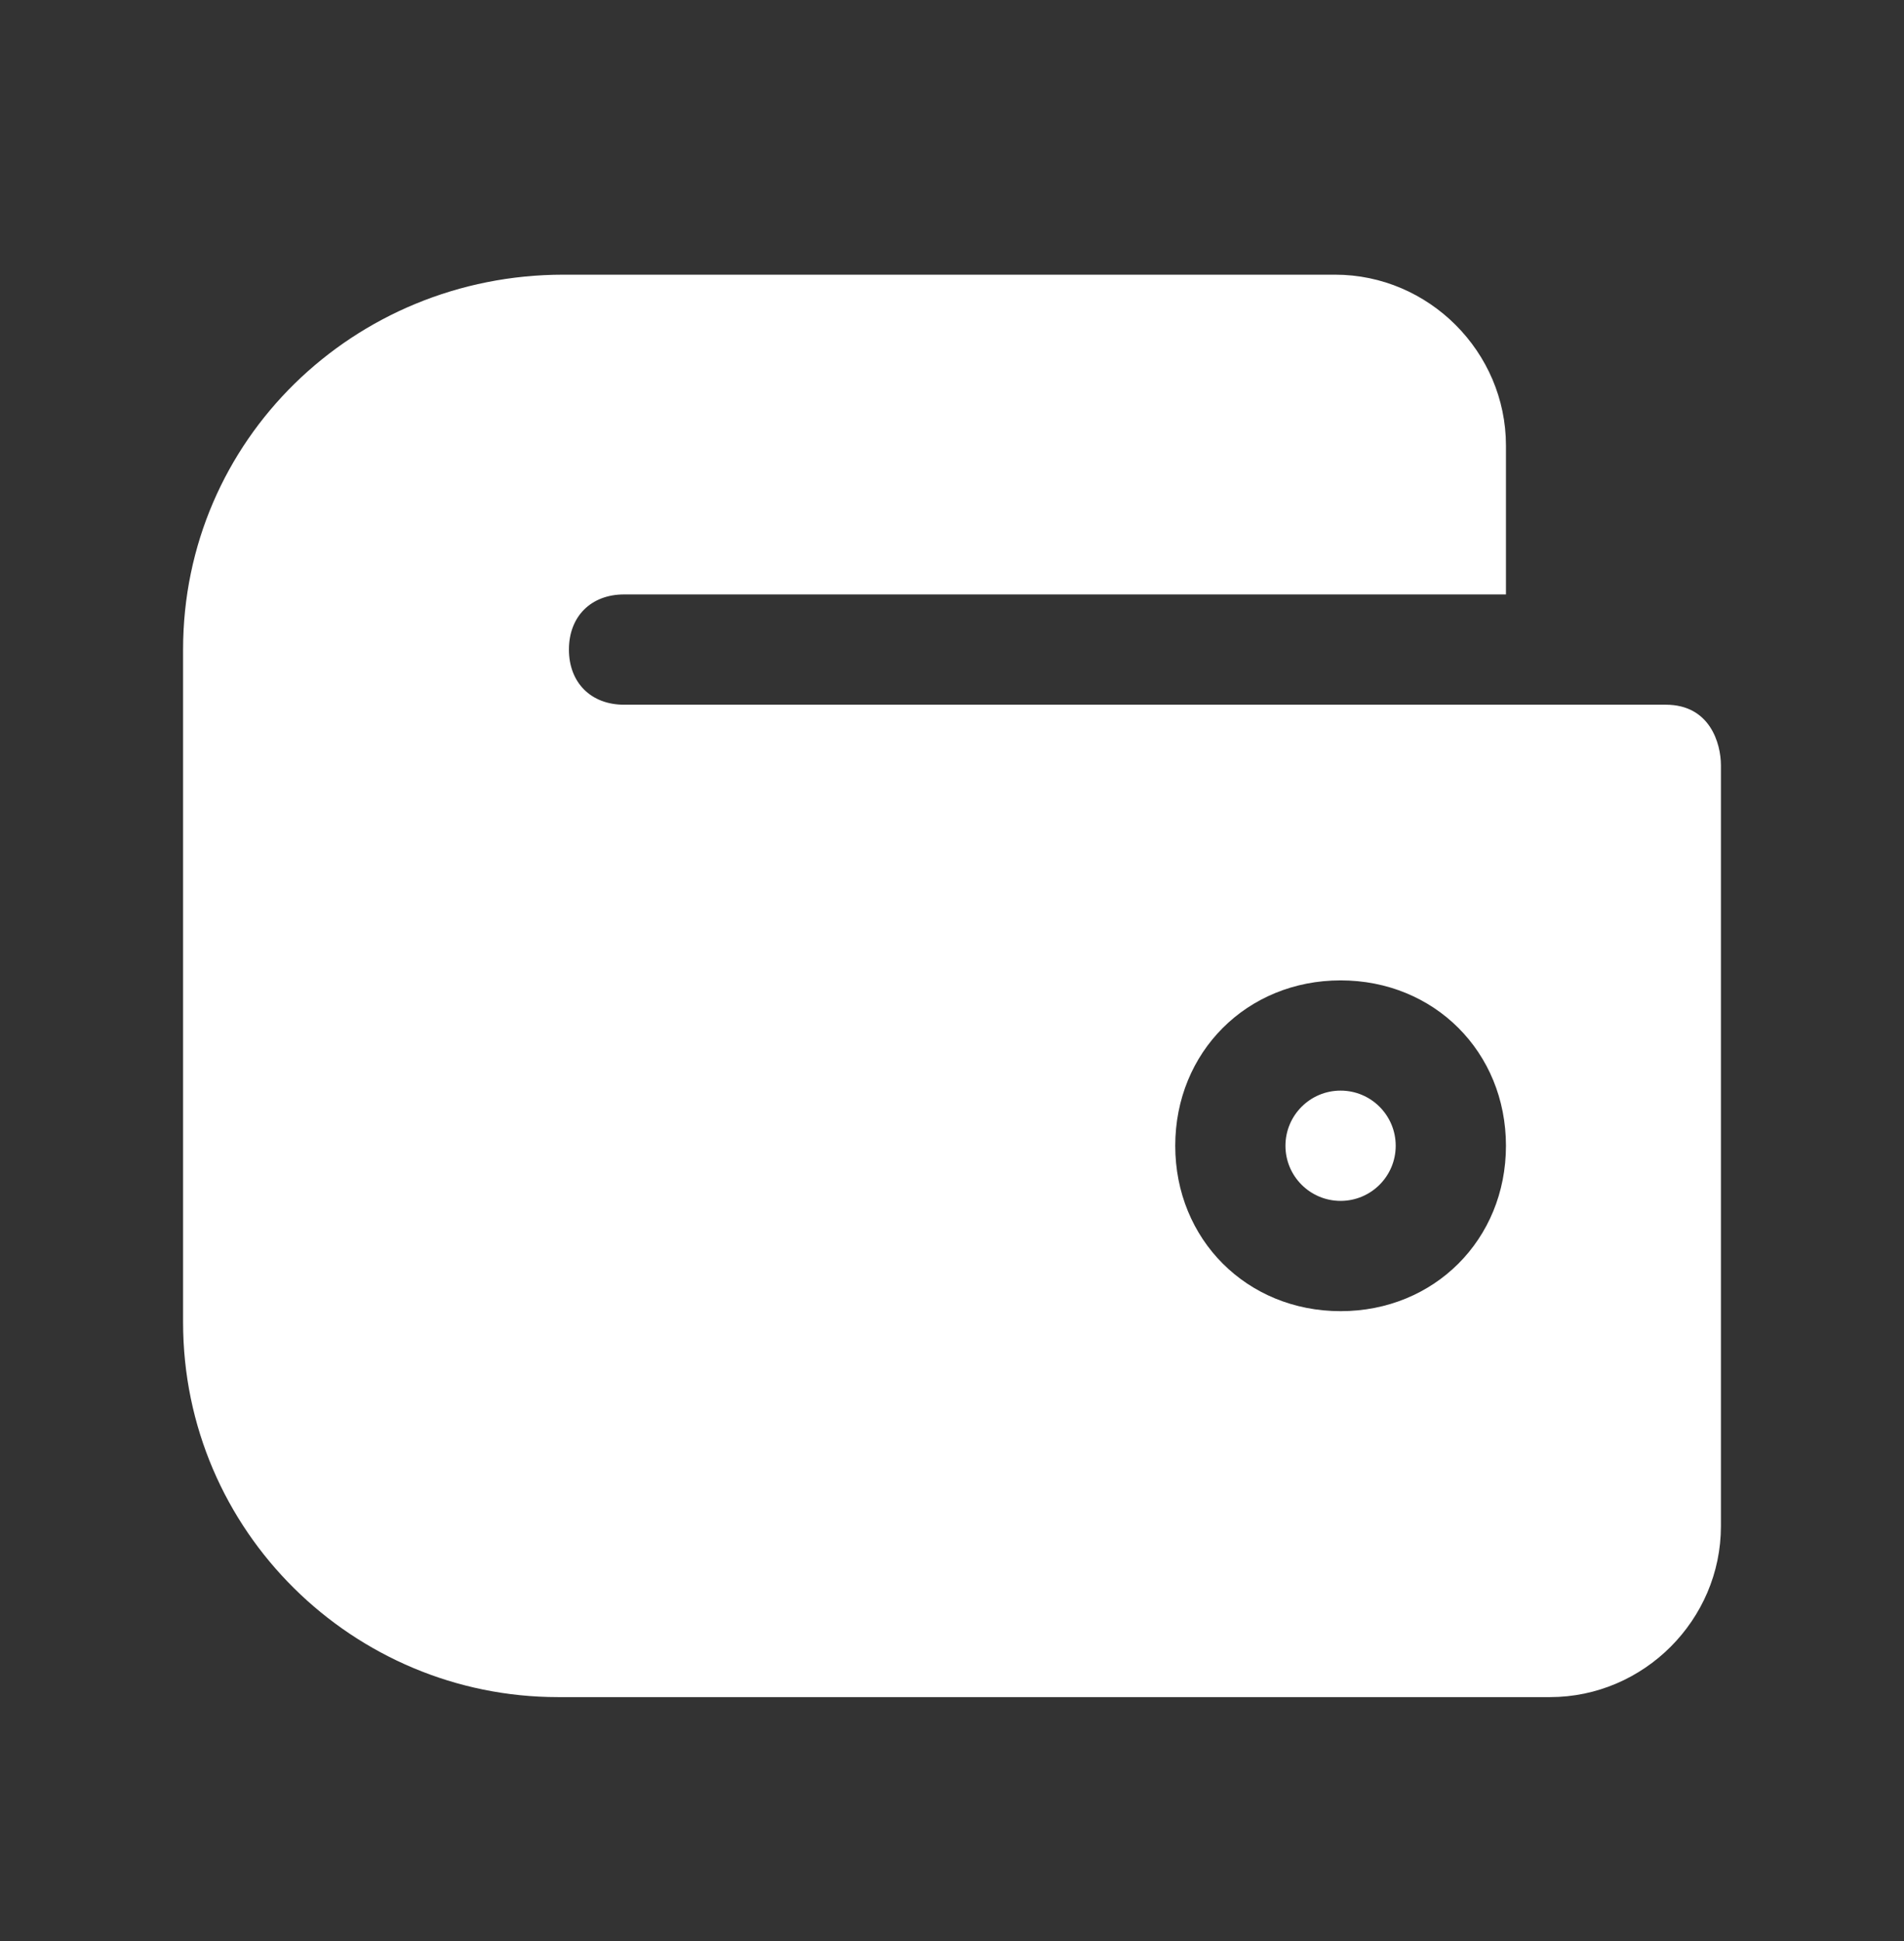 <svg width="52" height="53" viewBox="0 0 52 53" fill="none" xmlns="http://www.w3.org/2000/svg">
<rect x="0" y="0" width="52" height="53" fill="#333333" stroke="none"/>
<path d="M36.613 32.79C37.444 32.79 38.118 32.116 38.118 31.285C38.118 30.453 37.444 29.779 36.613 29.779C35.781 29.779 35.107 30.453 35.107 31.285C35.107 32.116 35.781 32.79 36.613 32.79Z" fill="white"/>
<path d="M17.043 19.242C16.14 19.242 15.538 18.64 15.538 17.737C15.538 16.833 16.14 16.231 17.043 16.231H41.129V12.167C41.129 9.608 39.022 7.5 36.462 7.5H15.387C9.667 7.5 5 12.016 5 17.737V36.102C5 41.823 9.667 46.339 15.237 46.339H42.333C44.892 46.339 47 44.231 47 41.672V20.898C47 20.296 46.699 19.242 45.495 19.242H17.043ZM36.613 35.801C34.054 35.801 32.097 33.844 32.097 31.285C32.097 28.726 34.054 26.769 36.613 26.769C39.172 26.769 41.129 28.726 41.129 31.285C41.129 33.844 39.172 35.801 36.613 35.801Z" fill="white"/>
</svg>
